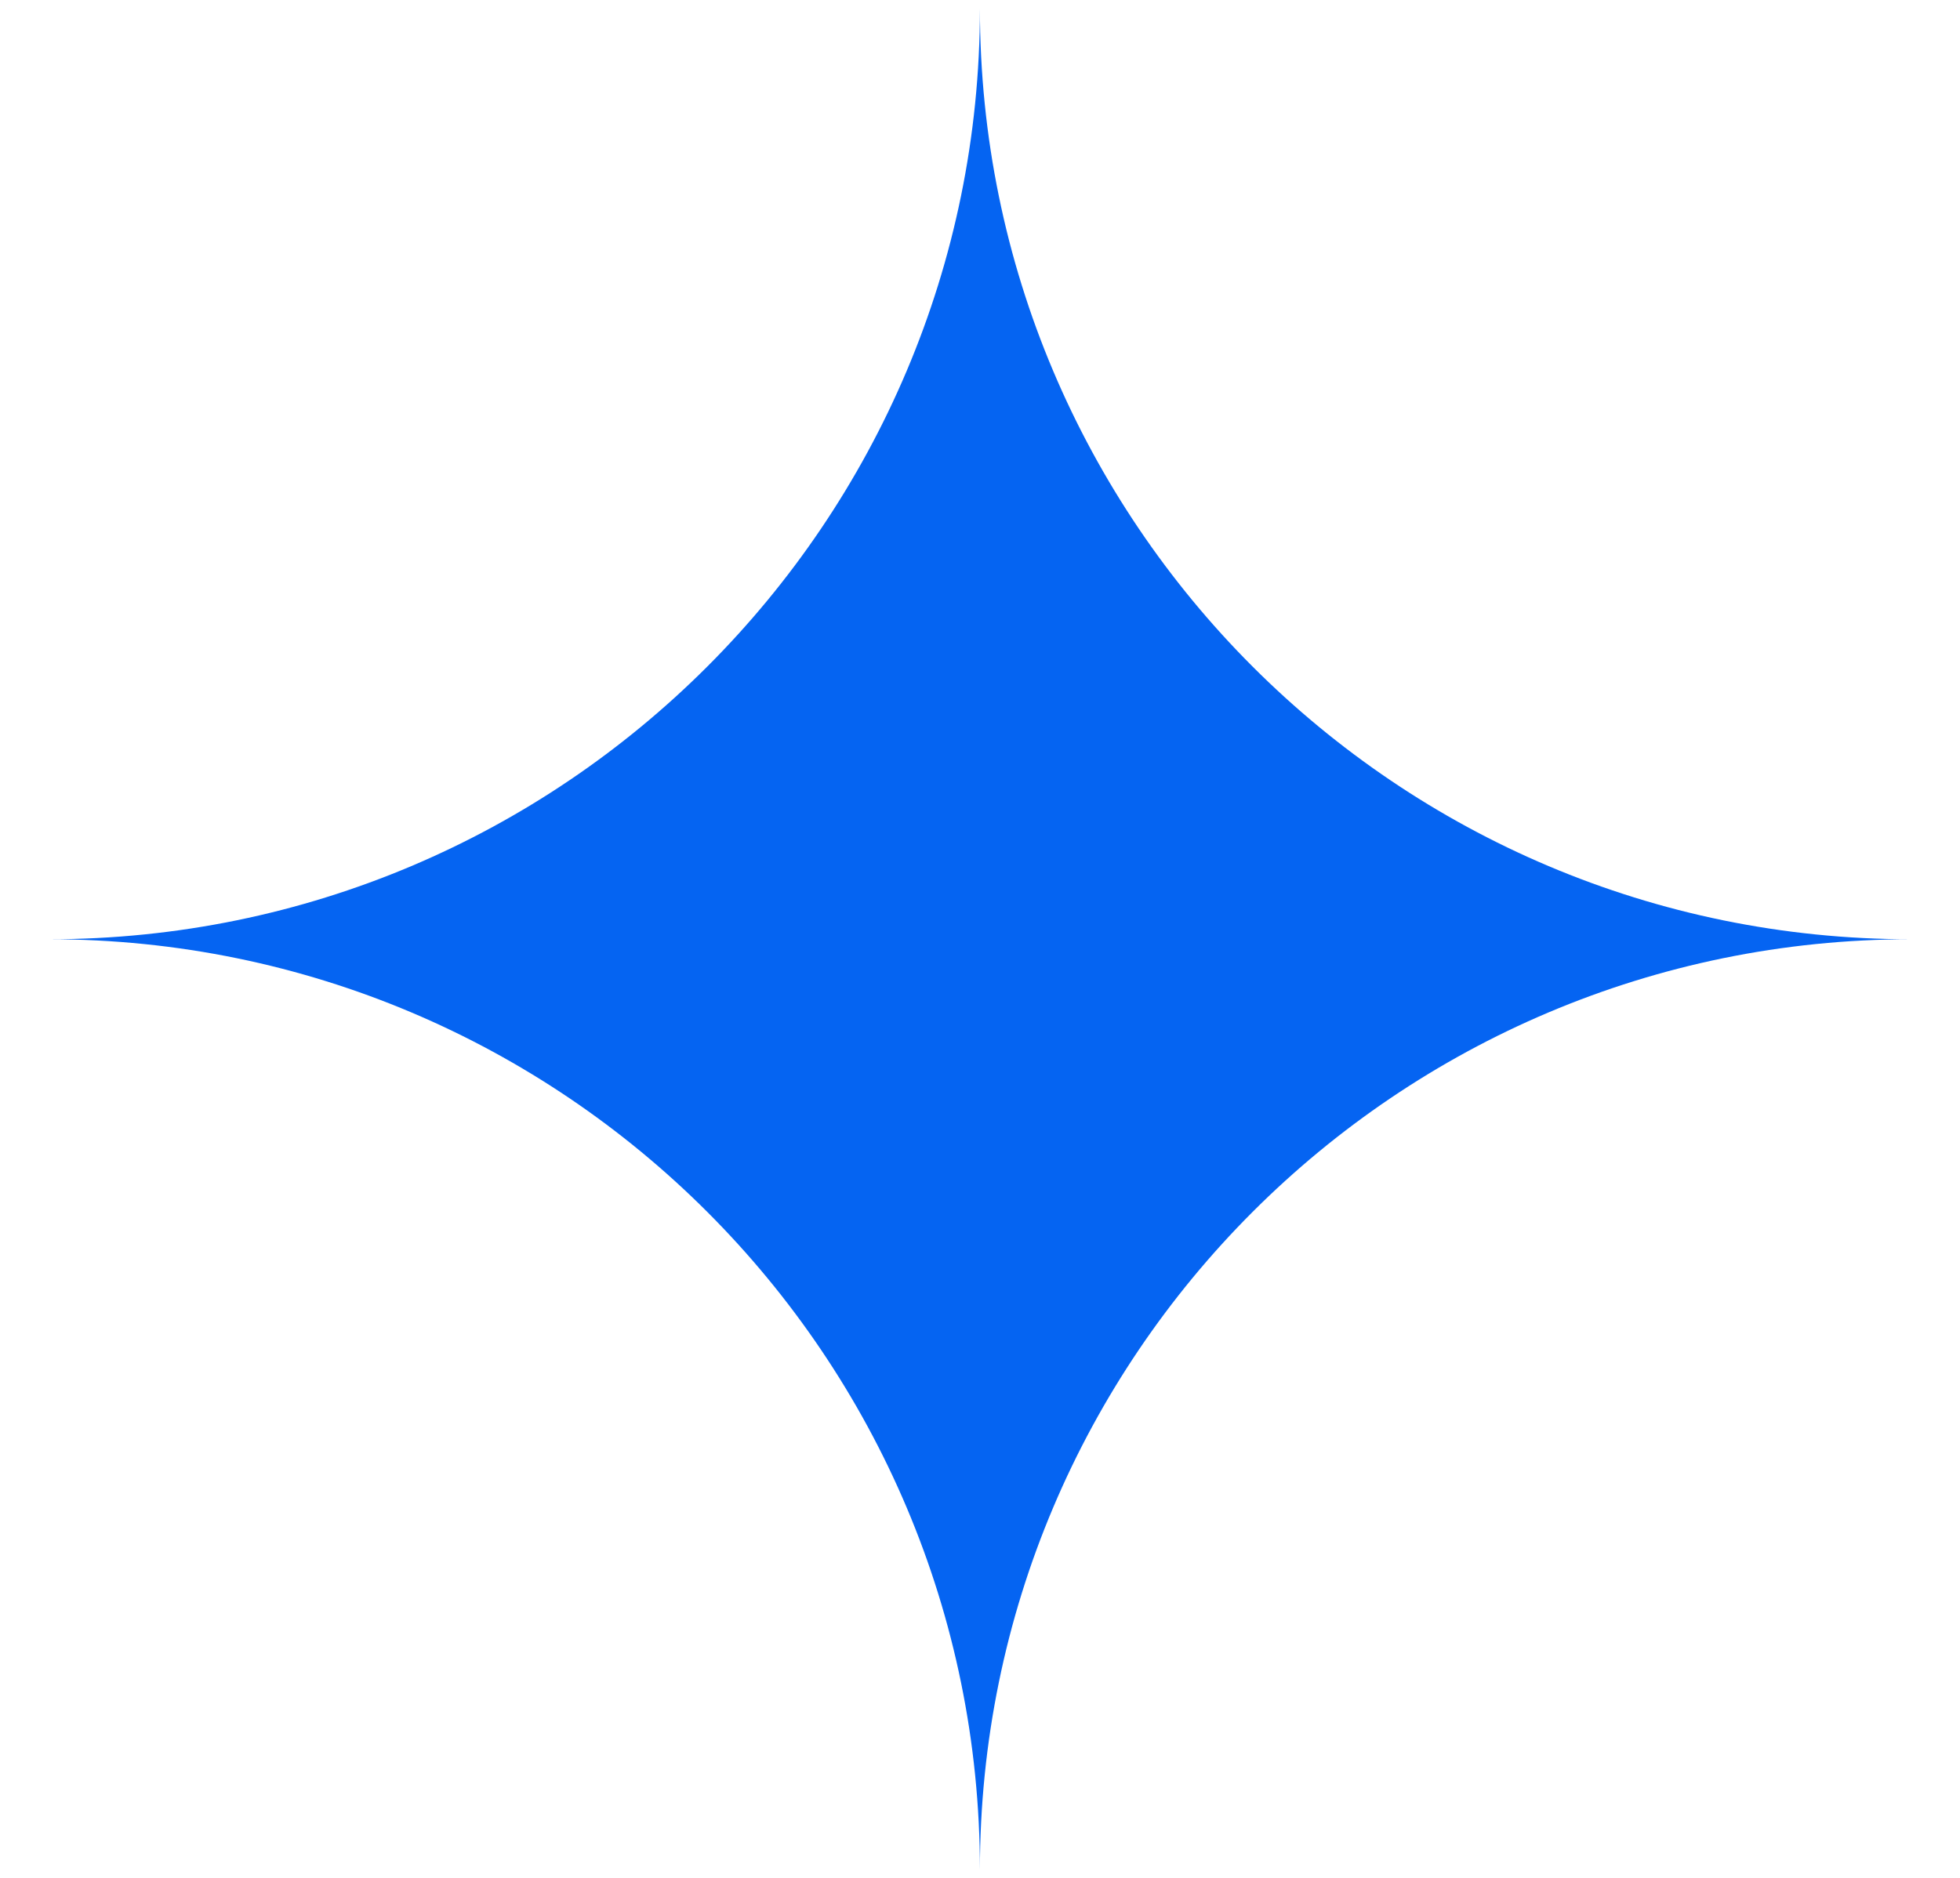 <svg width="24" height="23" viewBox="0 0 24 23" fill="none" xmlns="http://www.w3.org/2000/svg">
<path d="M11.999 22.904C11.999 16.608 6.895 11.504 0.6 11.504C6.895 11.504 11.999 6.399 11.999 0.104C11.999 6.399 17.104 11.504 23.399 11.504C17.104 11.504 11.999 16.608 11.999 22.904Z" fill="#0564F2"/>
</svg>
